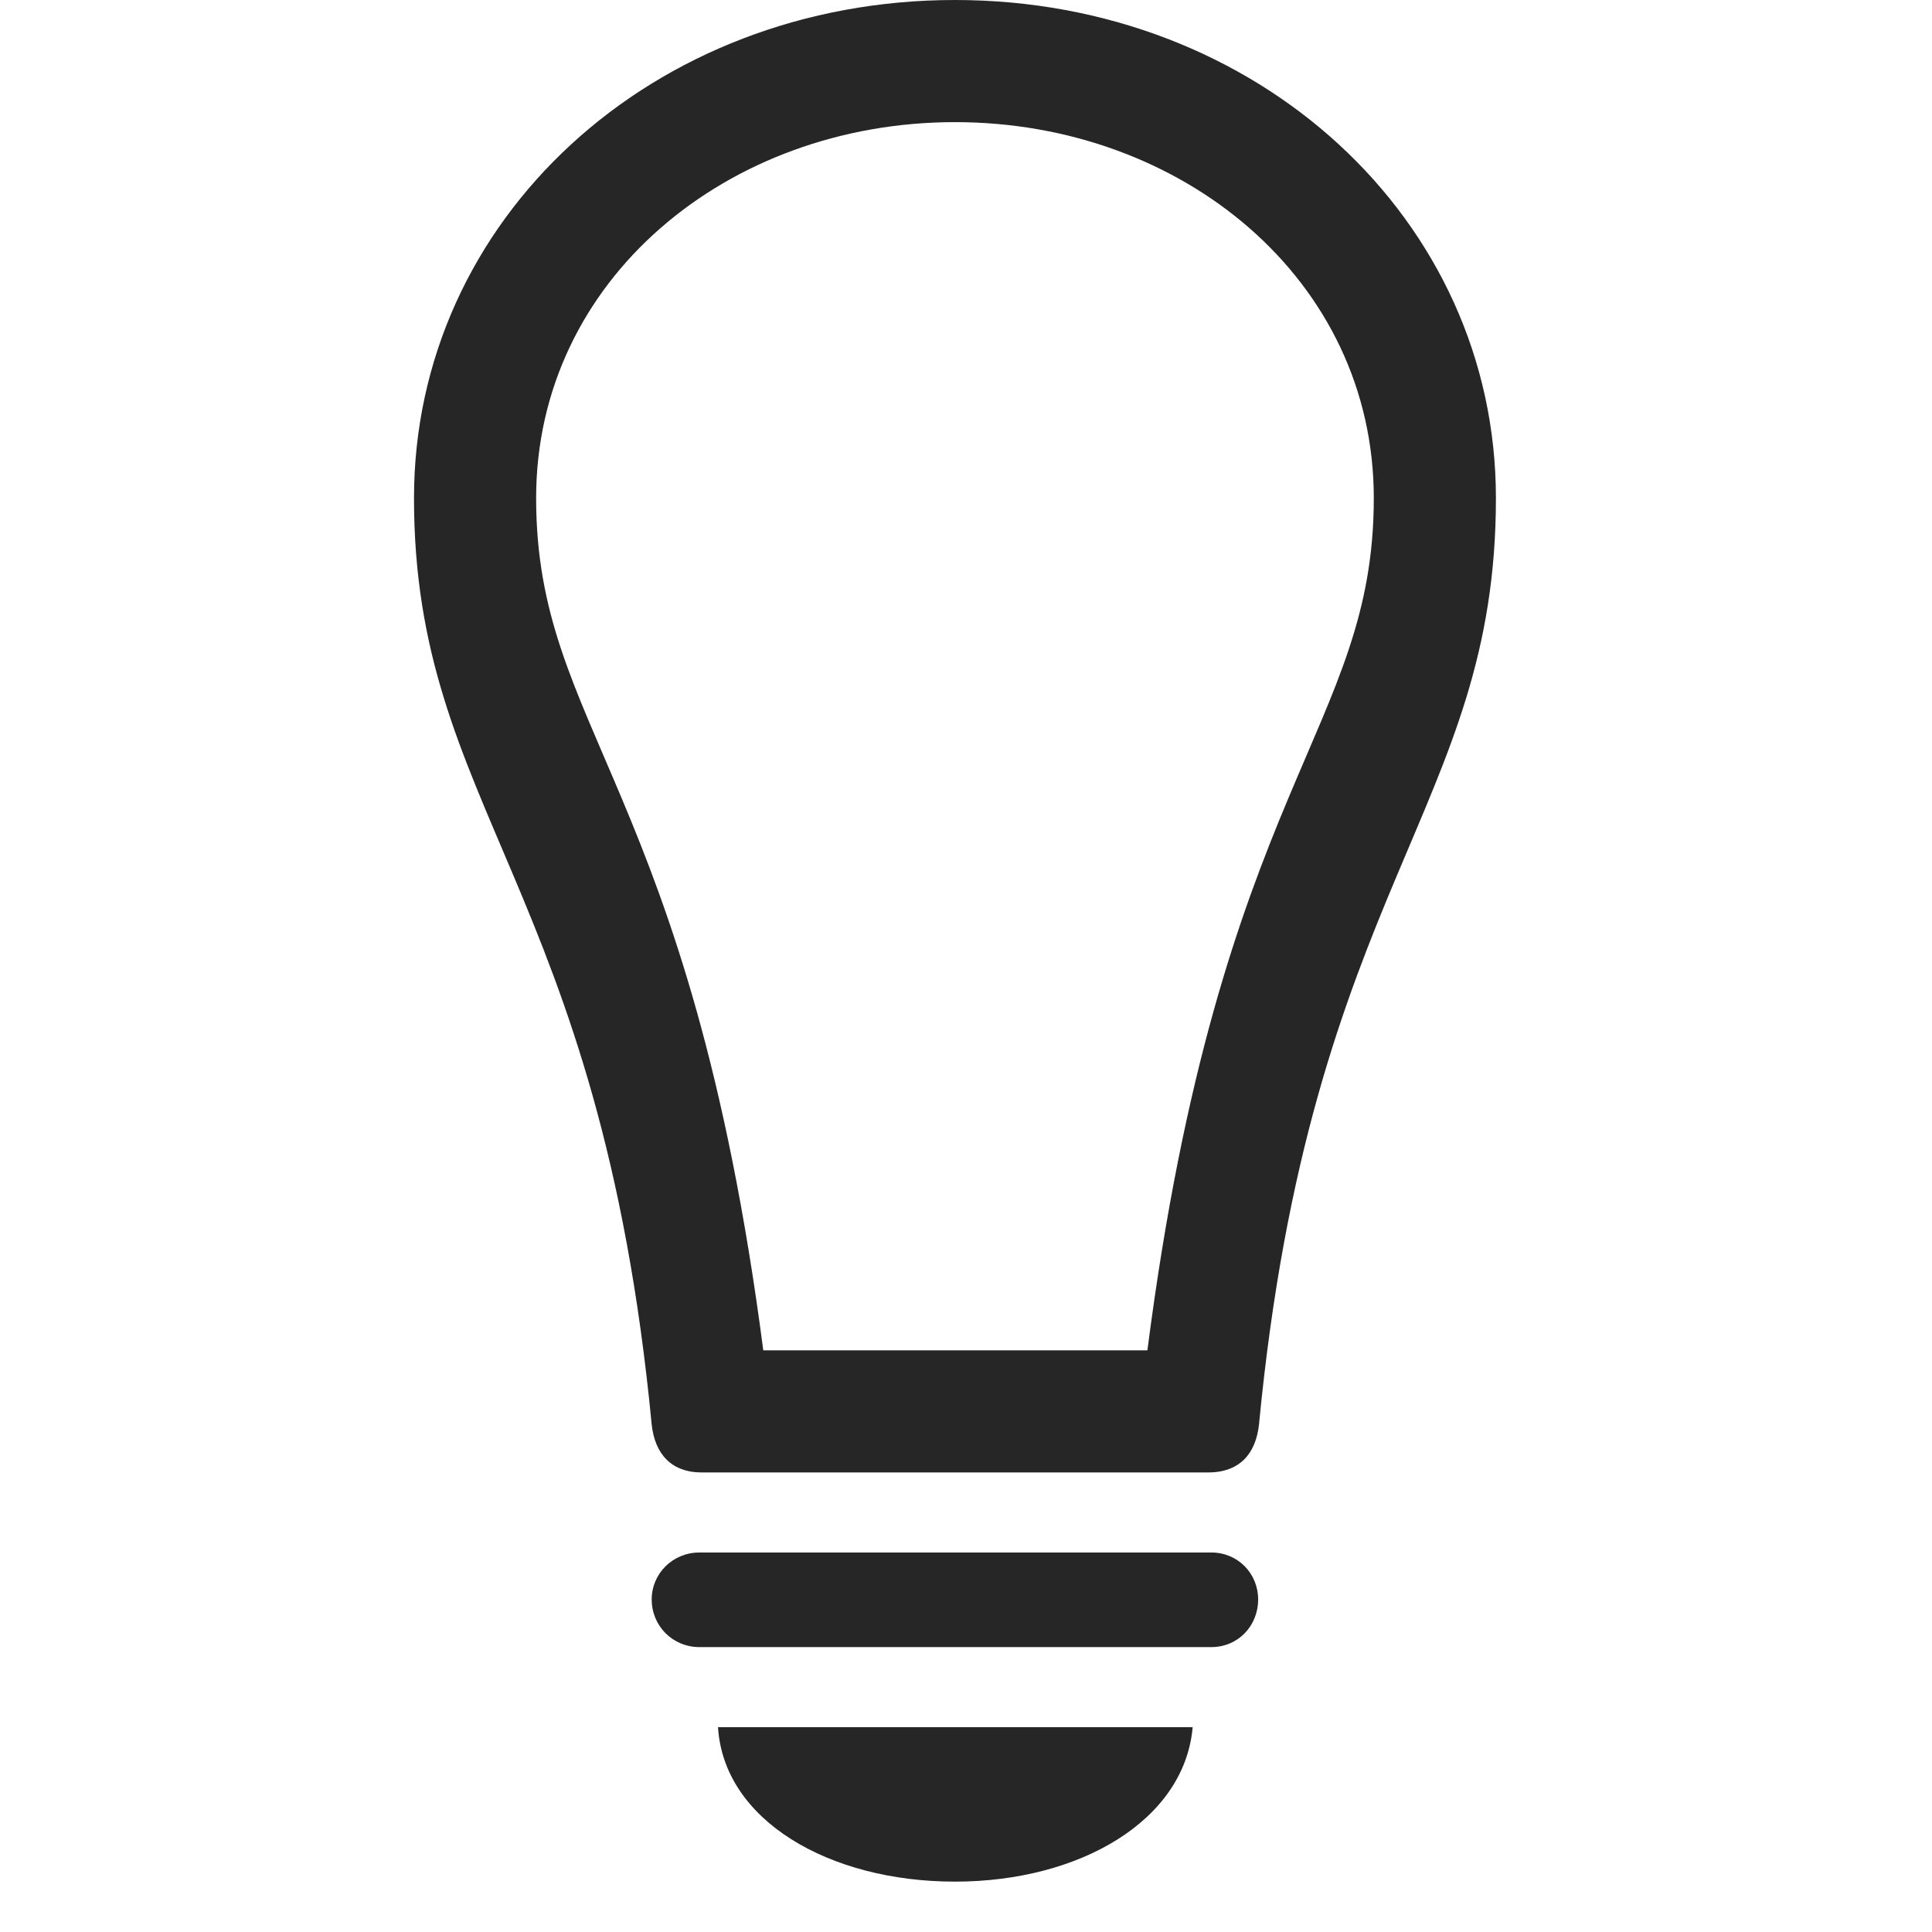 <svg width="28" height="28" viewBox="0 0 28 28" fill="none" xmlns="http://www.w3.org/2000/svg">
<g clip-path="url(#clip0_2124_49971)">
<path d="M6 7.219C6 11.719 8.695 12.832 9.445 20.648C9.492 21.07 9.727 21.34 10.172 21.34H17.508C17.965 21.34 18.199 21.07 18.246 20.648C18.996 12.832 21.68 11.719 21.68 7.219C21.68 3.176 18.223 0 13.84 0C9.457 0 6 3.176 6 7.219ZM7.77 7.219C7.77 4.055 10.547 1.77 13.84 1.77C17.133 1.77 19.91 4.055 19.91 7.219C19.91 10.582 17.684 11.379 16.629 19.57H11.062C9.996 11.379 7.77 10.582 7.77 7.219ZM10.137 23.871H17.555C17.941 23.871 18.234 23.566 18.234 23.18C18.234 22.805 17.941 22.5 17.555 22.5H10.137C9.75 22.5 9.445 22.805 9.445 23.18C9.445 23.566 9.75 23.871 10.137 23.871ZM13.84 27.27C15.656 27.27 17.168 26.379 17.285 25.031H10.406C10.488 26.379 12.012 27.27 13.84 27.27Z" fill="black" fill-opacity="0.85"/>
</g>
<defs>
<clipPath id="clip0_2124_49971">
<rect width="15.68" height="27.996" fill="white" transform="translate(6)"/>
</clipPath>
</defs>
</svg>
